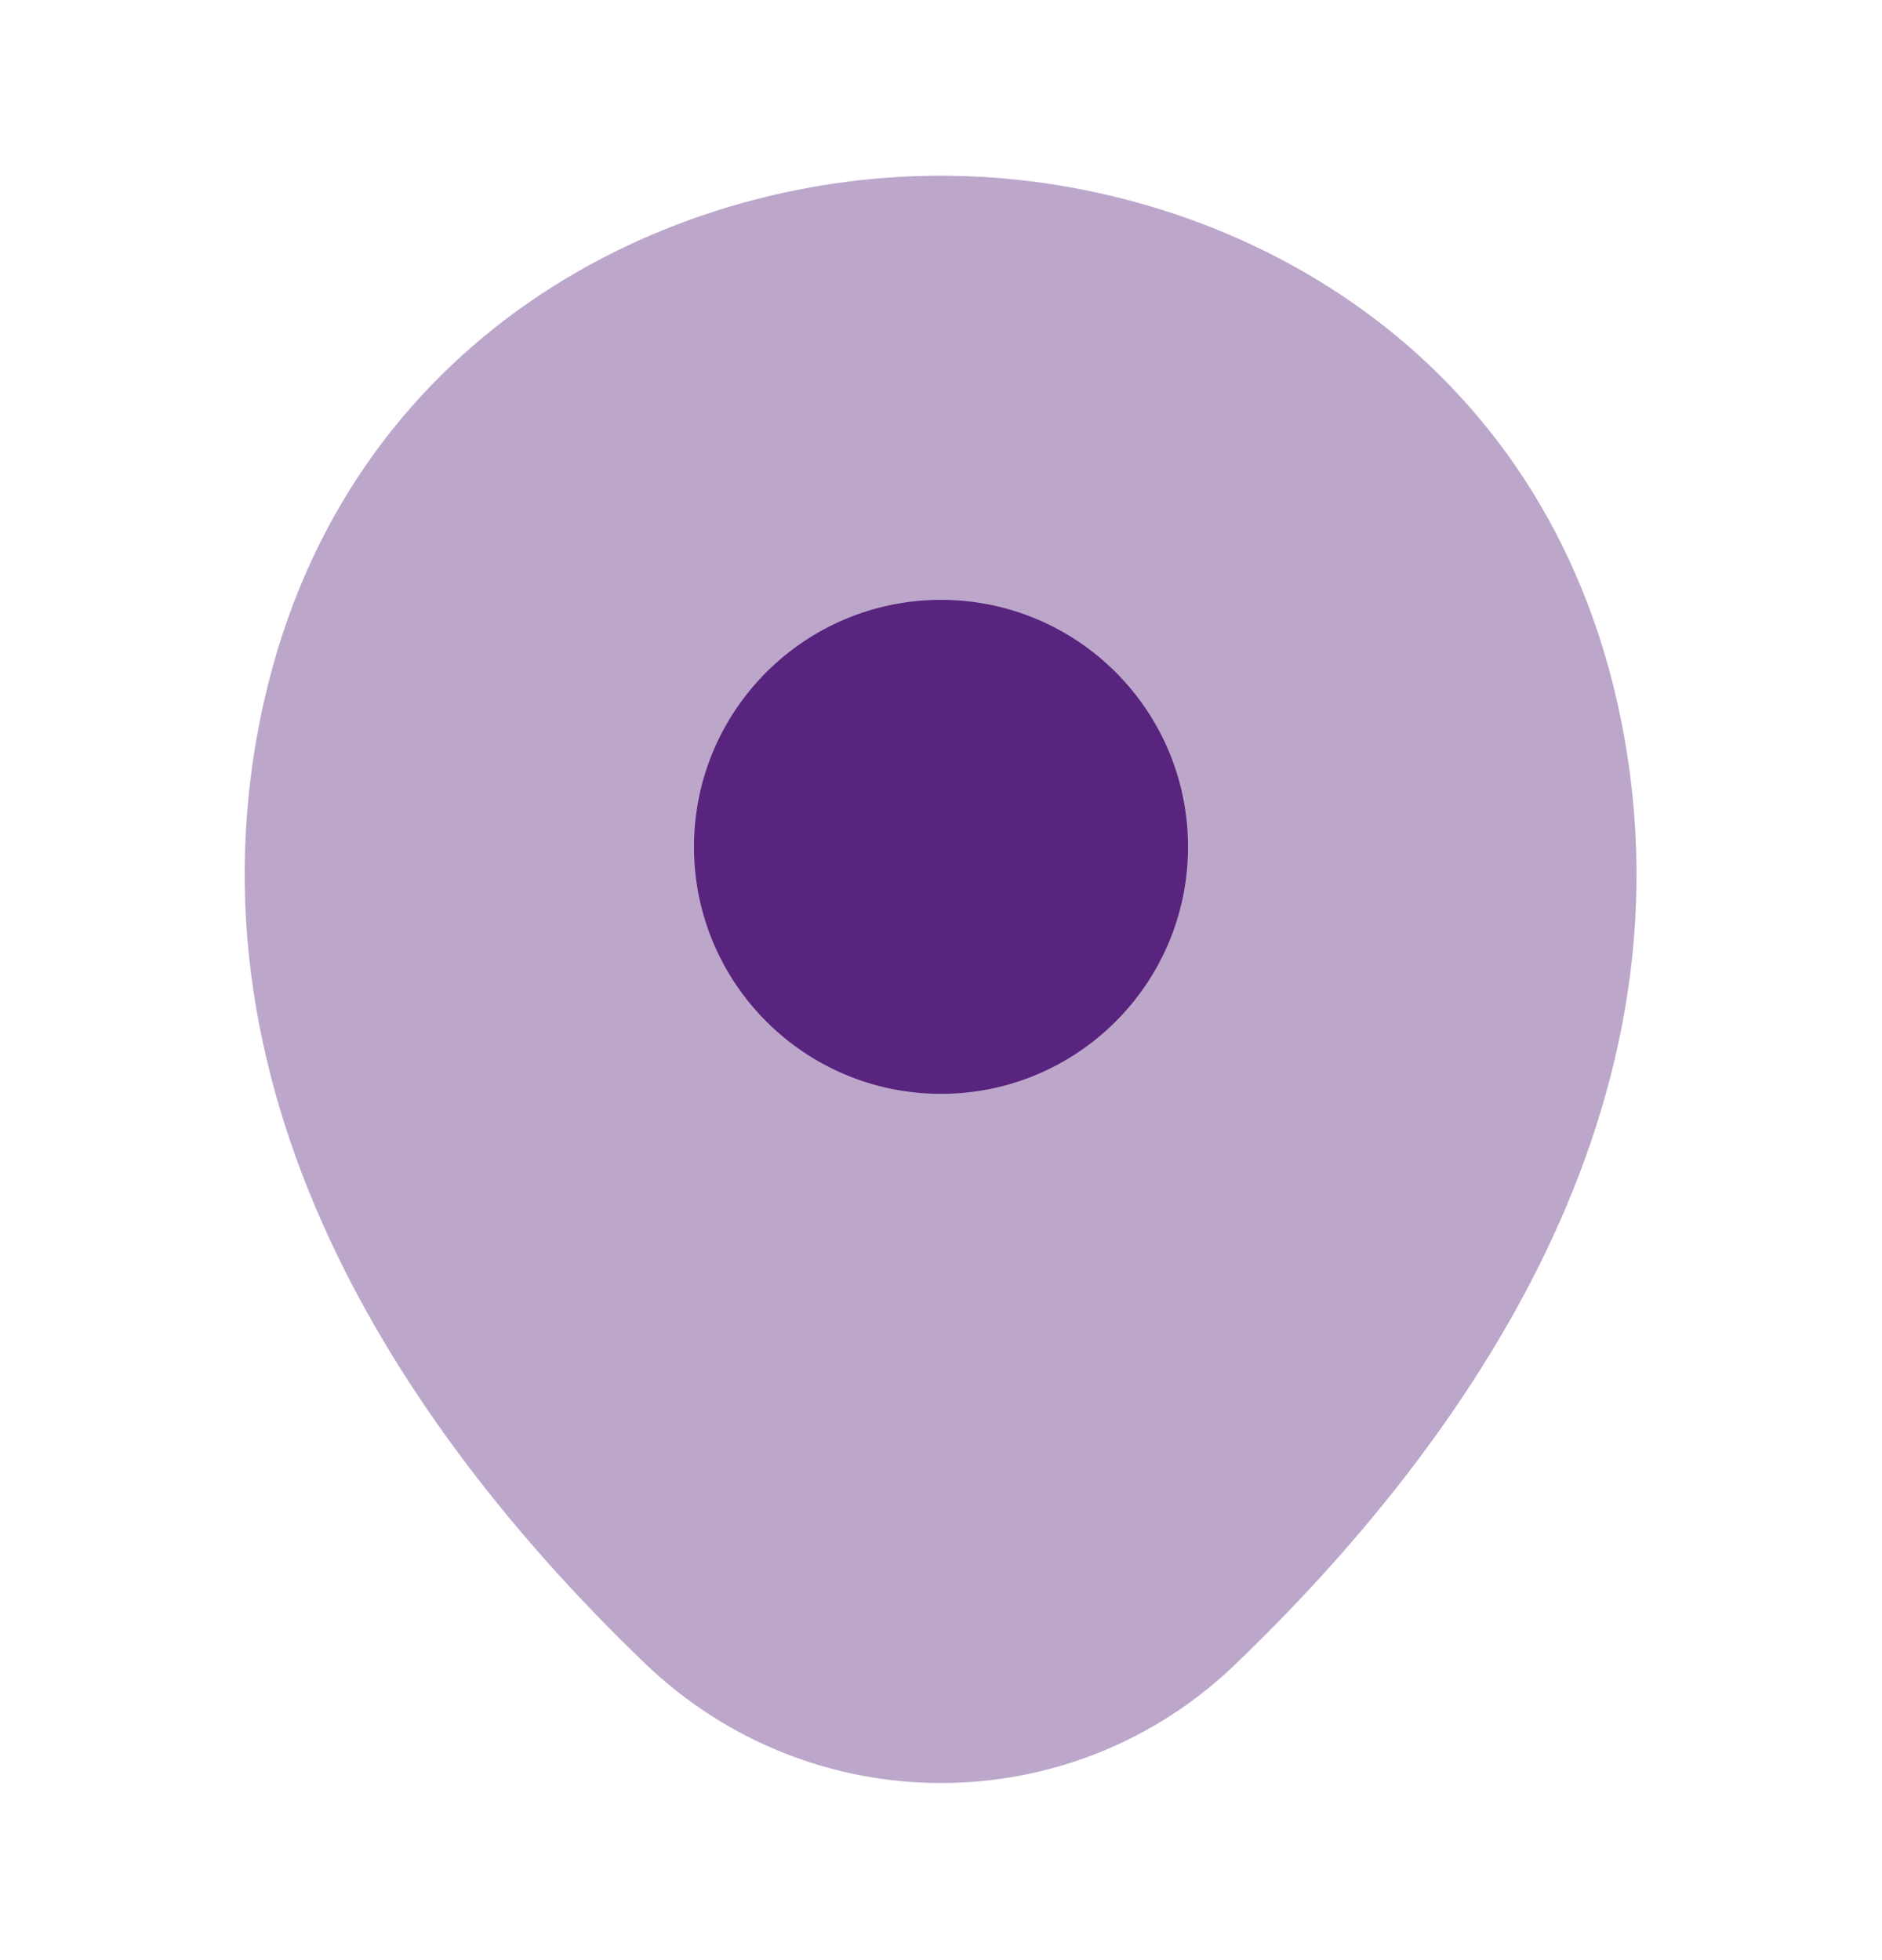 <svg width="24" height="25" viewBox="0 0 24 25" fill="none" xmlns="http://www.w3.org/2000/svg">
<path opacity="0.4" d="M20.62 8.941C19.57 4.321 15.54 2.241 12 2.241C12 2.241 12 2.241 11.99 2.241C8.46 2.241 4.42 4.311 3.37 8.931C2.2 14.091 5.36 18.461 8.22 21.211C9.28 22.231 10.64 22.741 12 22.741C13.36 22.741 14.72 22.231 15.77 21.211C18.63 18.461 21.79 14.101 20.62 8.941Z" fill="#58247E"/>
<path d="M12 13.951C13.74 13.951 15.15 12.541 15.15 10.801C15.15 9.061 13.74 7.651 12 7.651C10.26 7.651 8.85 9.061 8.85 10.801C8.85 12.541 10.26 13.951 12 13.951Z" fill="#58247E"/>
</svg>
